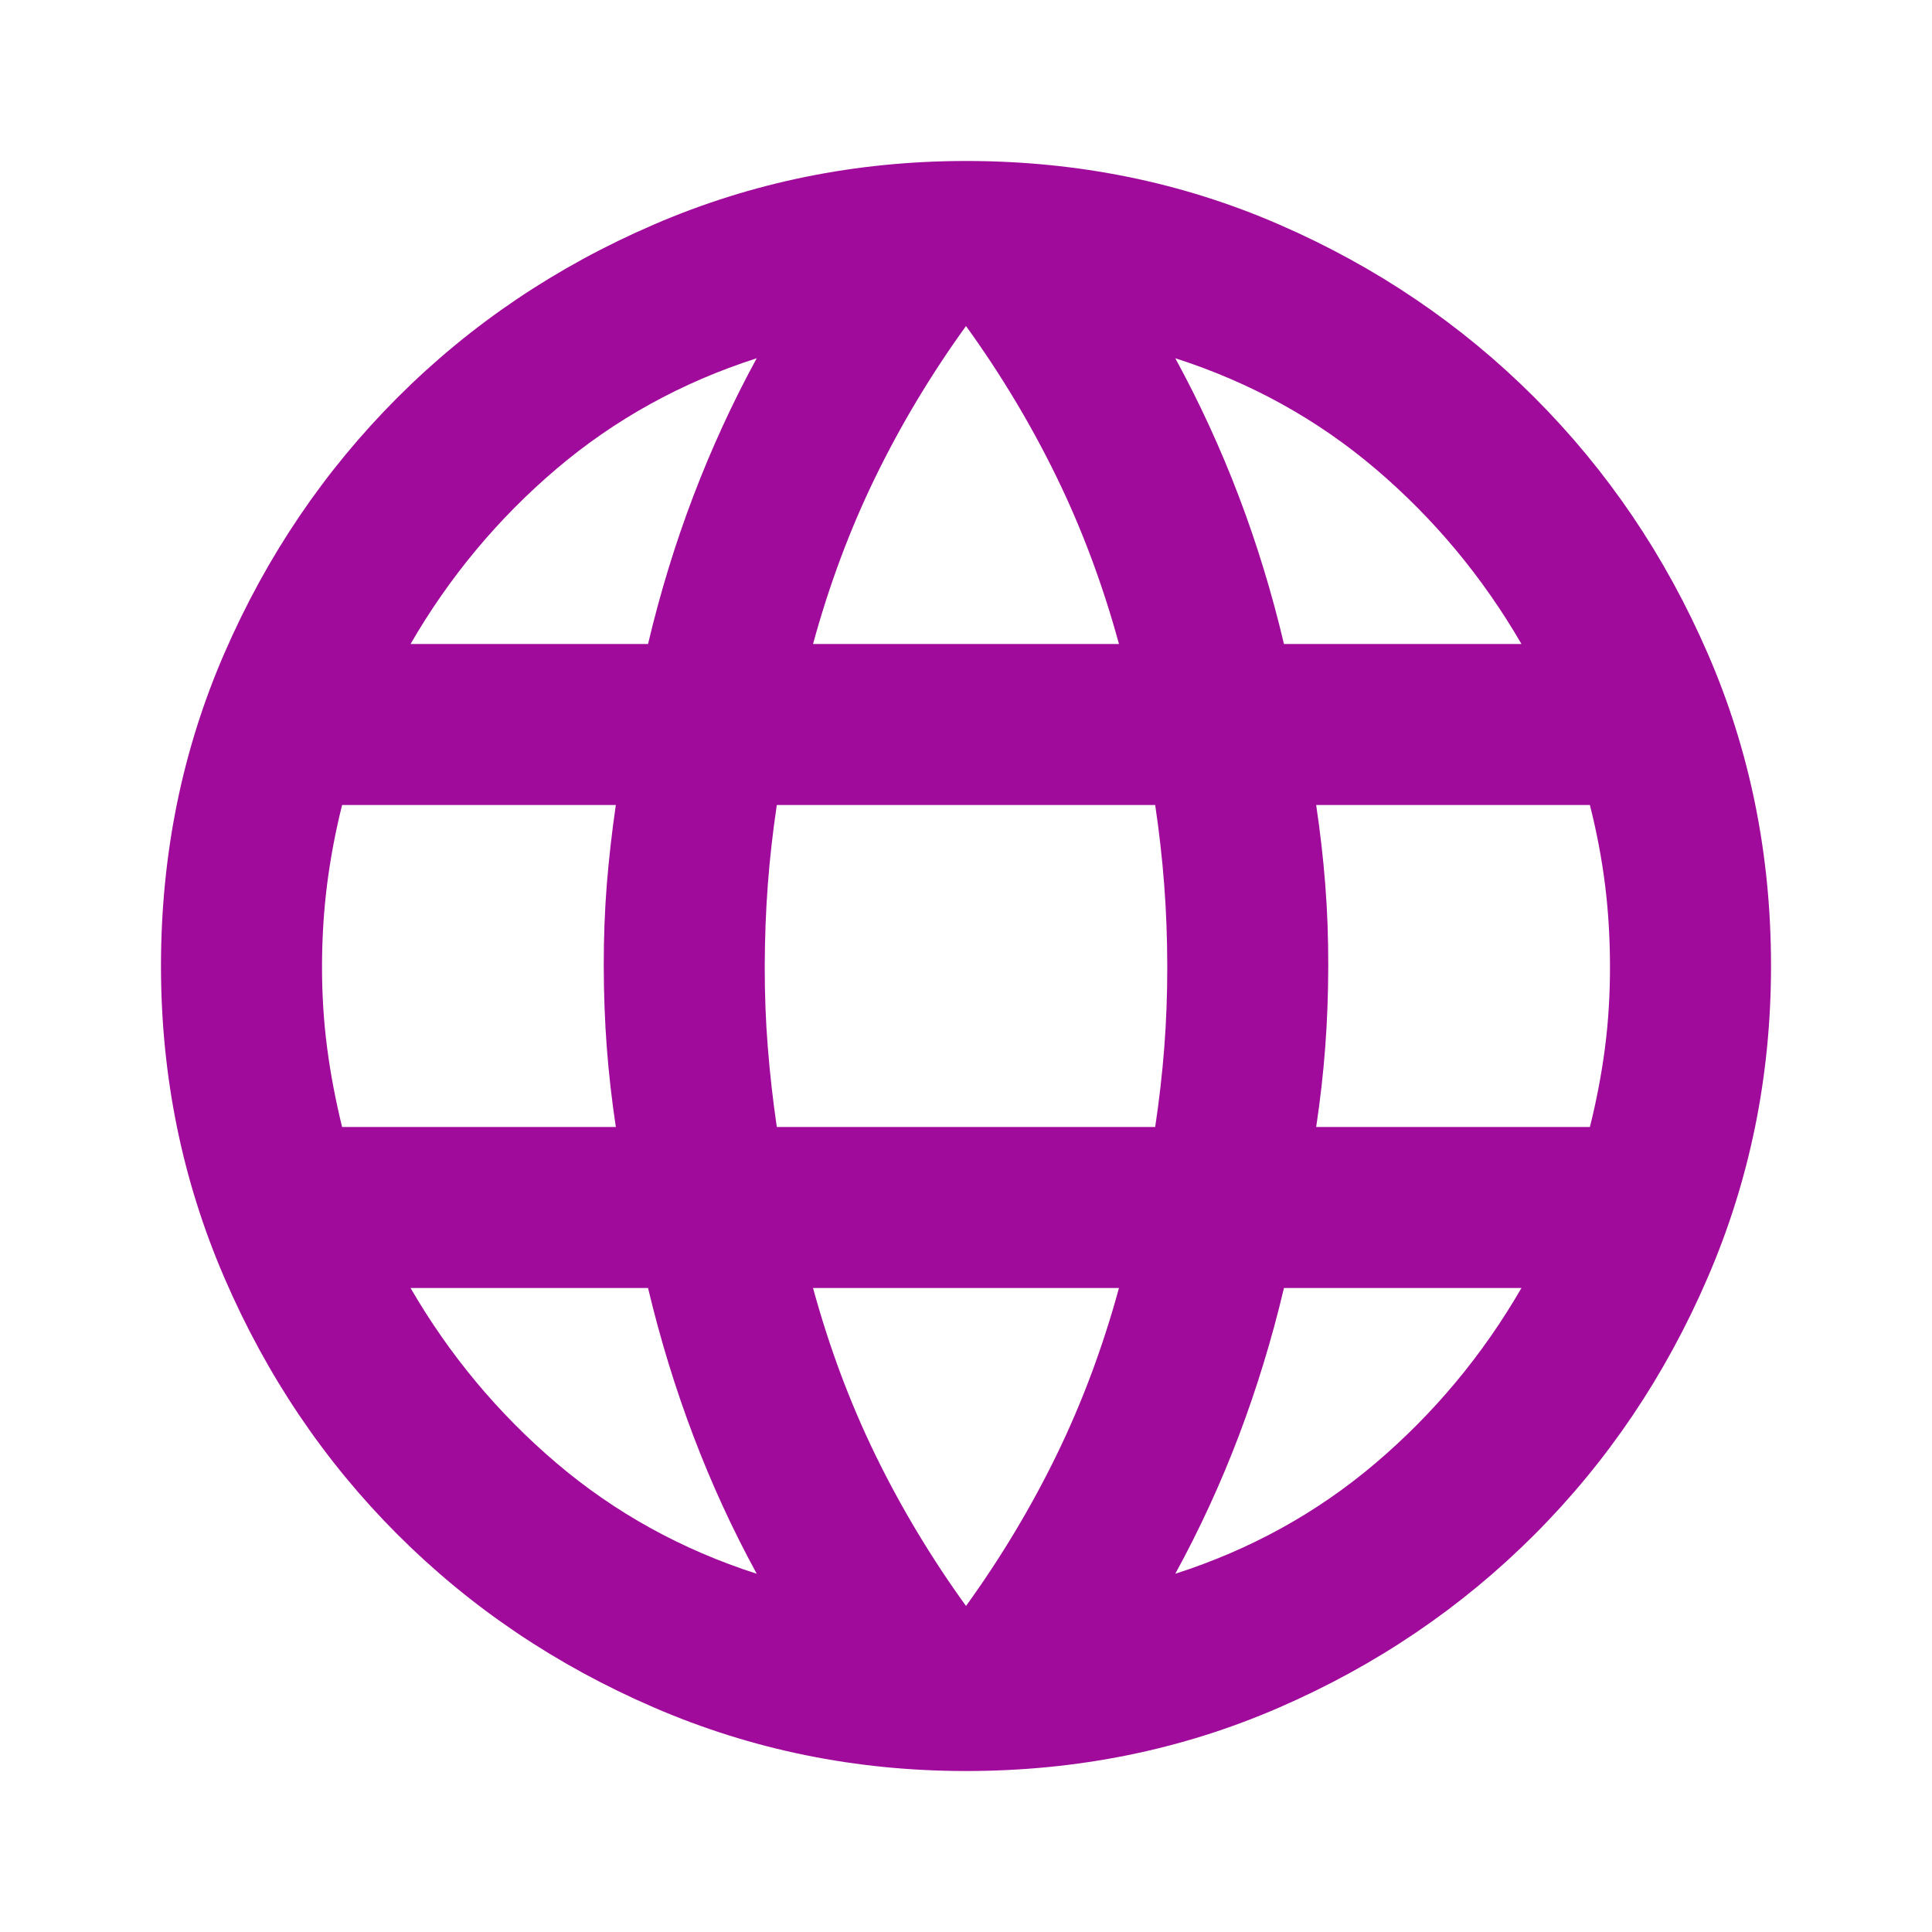 <svg width="40" height="40" viewBox="0 0 40 40" fill="none" xmlns="http://www.w3.org/2000/svg">
<path d="M20 36.667C17.722 36.667 15.569 36.229 13.542 35.353C11.514 34.478 9.743 33.283 8.23 31.77C6.717 30.257 5.522 28.486 4.647 26.458C3.771 24.431 3.333 22.278 3.333 20C3.333 17.695 3.771 15.535 4.647 13.522C5.522 11.508 6.717 9.744 8.23 8.23C9.743 6.716 11.514 5.521 13.542 4.647C15.569 3.772 17.722 3.334 20 3.333C22.306 3.333 24.466 3.771 26.48 4.647C28.494 5.522 30.258 6.717 31.77 8.23C33.282 9.743 34.477 11.507 35.353 13.522C36.23 15.536 36.668 17.696 36.667 20C36.667 22.278 36.229 24.431 35.353 26.458C34.478 28.486 33.283 30.257 31.77 31.772C30.257 33.286 28.493 34.481 26.478 35.355C24.464 36.23 22.305 36.667 20 36.667ZM20 33.25C20.722 32.25 21.347 31.208 21.875 30.125C22.403 29.042 22.833 27.889 23.167 26.667H16.833C17.167 27.889 17.597 29.042 18.125 30.125C18.653 31.208 19.278 32.25 20 33.25ZM15.667 32.583C15.167 31.667 14.729 30.715 14.355 29.728C13.981 28.742 13.668 27.721 13.417 26.667H8.5C9.306 28.056 10.313 29.264 11.522 30.292C12.731 31.32 14.112 32.083 15.667 32.583ZM24.333 32.583C25.889 32.083 27.271 31.32 28.48 30.292C29.689 29.264 30.696 28.056 31.5 26.667H26.583C26.333 27.722 26.021 28.743 25.647 29.73C25.272 30.717 24.834 31.668 24.333 32.583ZM7.083 23.333H12.75C12.667 22.778 12.604 22.23 12.563 21.688C12.522 21.147 12.501 20.584 12.5 20C12.499 19.416 12.52 18.853 12.563 18.313C12.607 17.773 12.669 17.224 12.75 16.667H7.083C6.944 17.222 6.841 17.771 6.772 18.313C6.703 18.856 6.668 19.418 6.667 20C6.666 20.582 6.701 21.145 6.772 21.688C6.843 22.232 6.947 22.78 7.083 23.333ZM16.083 23.333H23.917C24 22.778 24.063 22.23 24.105 21.688C24.147 21.147 24.168 20.584 24.167 20C24.166 19.416 24.145 18.853 24.103 18.313C24.062 17.773 24 17.224 23.917 16.667H16.083C16 17.222 15.938 17.771 15.897 18.313C15.856 18.856 15.835 19.418 15.833 20C15.832 20.582 15.853 21.145 15.897 21.688C15.94 22.232 16.002 22.78 16.083 23.333ZM27.25 23.333H32.917C33.056 22.778 33.16 22.23 33.23 21.688C33.3 21.147 33.334 20.584 33.333 20C33.332 19.416 33.298 18.853 33.23 18.313C33.162 17.773 33.058 17.224 32.917 16.667H27.25C27.333 17.222 27.396 17.771 27.438 18.313C27.481 18.856 27.501 19.418 27.5 20C27.499 20.582 27.478 21.145 27.437 21.688C27.396 22.232 27.333 22.78 27.25 23.333ZM26.583 13.333H31.5C30.695 11.944 29.688 10.736 28.48 9.708C27.272 8.681 25.89 7.917 24.333 7.417C24.833 8.333 25.271 9.285 25.647 10.272C26.022 11.258 26.334 12.279 26.583 13.333ZM16.833 13.333H23.167C22.833 12.111 22.403 10.958 21.875 9.875C21.347 8.792 20.722 7.75 20 6.75C19.278 7.75 18.653 8.792 18.125 9.875C17.597 10.958 17.167 12.111 16.833 13.333ZM8.5 13.333H13.417C13.667 12.278 13.979 11.257 14.355 10.27C14.731 9.283 15.168 8.332 15.667 7.417C14.111 7.917 12.729 8.681 11.52 9.708C10.311 10.736 9.304 11.944 8.5 13.333Z" fill="#A00B9B"/>
</svg>
